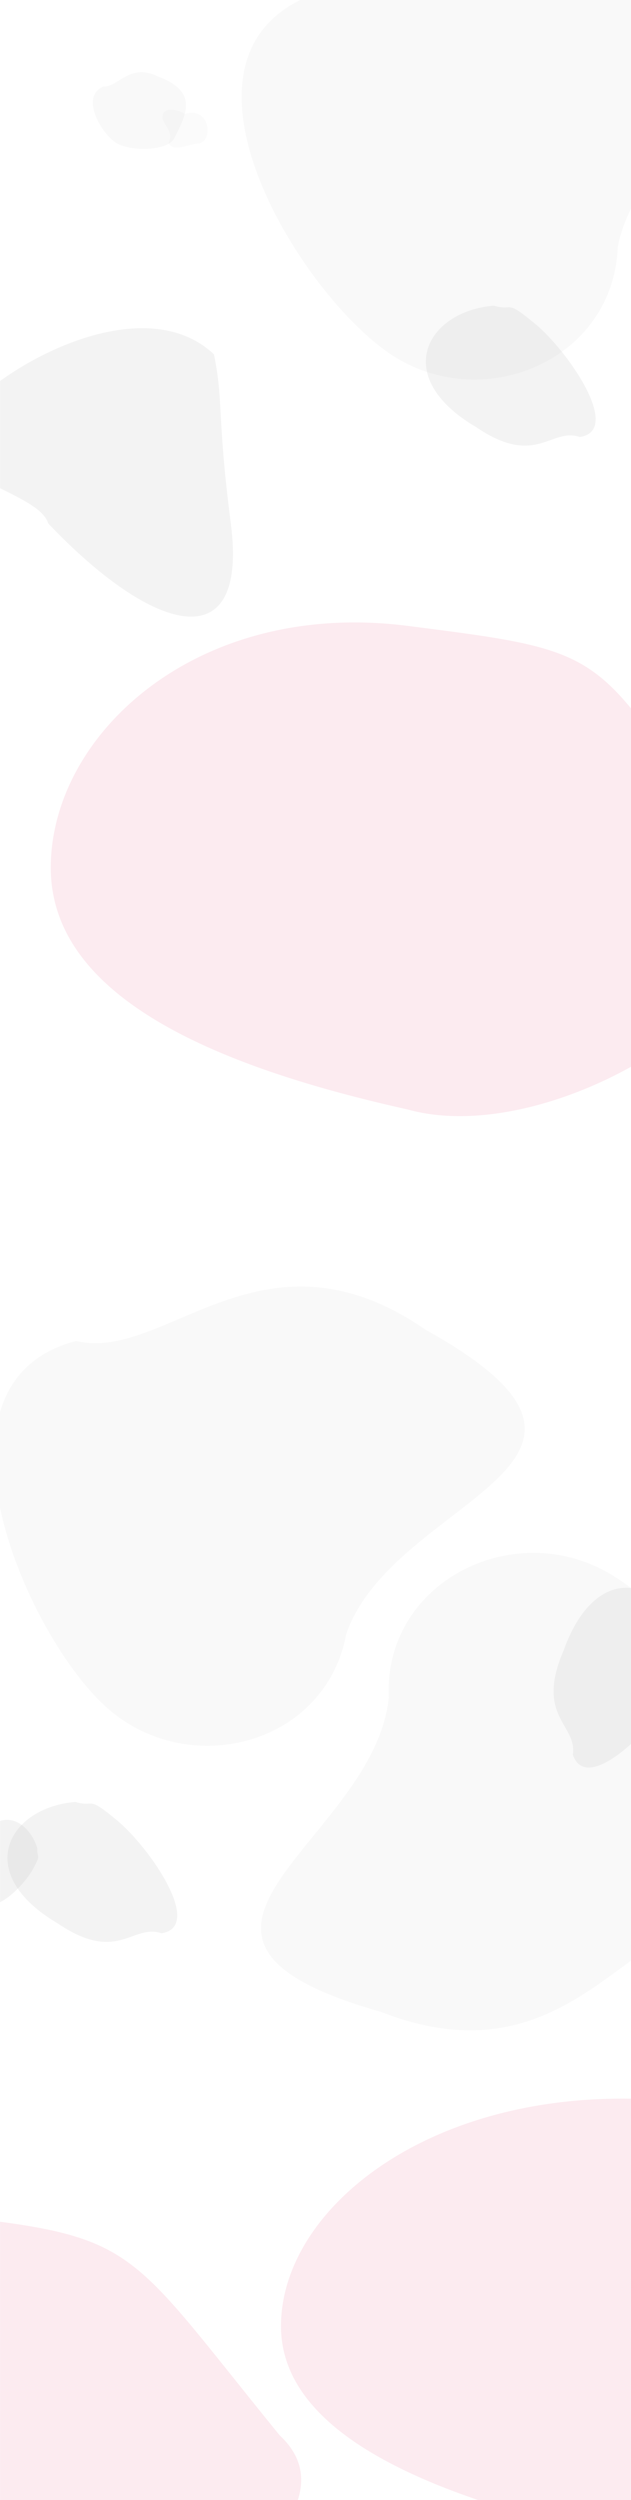 <svg width="1280" height="5069" viewBox="0 0 1280 5069" fill="none" xmlns="http://www.w3.org/2000/svg">
<mask id="mask0" style="mask-type:alpha" maskUnits="userSpaceOnUse" x="0" y="0" width="1280" height="5069">
<rect width="1280" height="5069" fill="white"/>
</mask>
<g mask="url(#mask0)">
<path d="M1501.37 1759.24C1689.8 1970.32 1144.34 2338.01 826.977 2249.5C460.03 2167.79 103 2030 103 1759.24C103 1488.47 400.525 1214.5 826.977 1268.98C1253.43 1323.45 1203.84 1316.64 1501.37 1759.24Z" fill="#DD346D" fill-opacity="0.1"/>
<path d="M567.582 4937.97C779.356 5133.82 166.327 5474.98 -190.344 5392.85C-602.745 5317.04 -1004 5189.19 -1004 4937.97C-1004 4686.75 -669.621 4432.55 -190.344 4483.09C288.933 4533.63 233.203 4527.31 567.582 4937.97Z" fill="#DD346D" fill-opacity="0.1"/>
<path d="M468.194 1061.1C504.541 1341.72 308.375 1283.11 97.694 1061.1C77.725 993.296 -157.764 965.782 -90.861 860.719C-23.958 755.655 281.776 575.516 433.955 718.332C453.746 813.69 439.826 842.083 468.194 1061.1Z" fill="#C4C4C4" fill-opacity="0.2"/>
<path d="M966.075 866.154C791.419 763.365 865.679 631.008 1001.57 619.747C1043.18 632.125 1022.62 604.03 1087.34 658.083C1152.07 712.136 1263.51 872.899 1176.14 886.077C1117.6 865.714 1087.65 948.667 966.075 866.154Z" fill="#C4C4C4" fill-opacity="0.2"/>
<path d="M1322.48 -132.747C1850.55 66.801 1308.06 210.752 1253.11 500.92C1244.19 733.68 972.563 844.422 786.544 714.182C600.525 583.942 321.22 120.972 624.526 -7.02C810.068 10.173 961.546 -310.312 1322.48 -132.747Z" fill="#C4C4C4" fill-opacity="0.1"/>
<path d="M773.672 4079.42C230.485 3925.73 758.686 3735.95 788.644 3442.15C777.643 3209.48 1038.81 3075.93 1235.28 3189.8C1431.75 3303.66 1749.59 3741.07 1458.33 3894.51C1272 3893.24 1148.46 4225.5 773.672 4079.42Z" fill="#C4C4C4" fill-opacity="0.1"/>
<path d="M318.983 154.446C400.908 184.824 380.462 228.193 353.224 280.717C339.747 306.704 261.957 308.288 233.245 288.186C204.534 268.084 162.085 195.966 209.74 175.37C238.655 177.745 263.089 127.225 318.983 154.446Z" fill="#C4C4C4" fill-opacity="0.1"/>
<path d="M375.191 231.018C427.679 213.911 434.346 291.303 399.481 291.321C384.856 291.329 350.804 310.188 341.827 289.669C354.202 265.589 329.547 252.928 329.558 237.906C329.577 213.965 362.645 222.866 375.191 231.018Z" fill="#D8D8D8" fill-opacity="0.1"/>
<path d="M2141.58 4716.36C2353.36 4912.21 1740.33 5253.37 1383.66 5171.24C971.255 5095.42 570 4967.58 570 4716.36C570 4465.13 904.379 4210.93 1383.66 4261.47C1862.93 4312.02 1807.2 4305.7 2141.58 4716.36Z" fill="#DD346D" fill-opacity="0.1"/>
<path d="M117.301 3899.88C-57.355 3797.09 16.905 3664.74 152.791 3653.47C194.406 3665.85 173.844 3637.76 238.568 3691.81C303.291 3745.86 414.74 3906.63 327.367 3919.8C268.823 3899.44 238.875 3982.39 117.301 3899.88Z" fill="#C4C4C4" fill-opacity="0.2"/>
<path d="M-44.192 3747.2C-13.262 3657.86 56.727 3684.23 75.746 3747.71C74.097 3768.2 85.291 3756.62 66.292 3790.78C47.292 3824.94 -17.387 3888.23 -32.419 3847.8C-28.706 3818.79 -70.898 3810.11 -44.192 3747.2Z" fill="#C4C4C4" fill-opacity="0.2"/>
<path d="M1143.5 3345.89C1212.34 3154.29 1354.98 3203.97 1390.5 3336.57C1385.93 3380.04 1409.65 3354.59 1368.55 3428.48C1327.46 3502.36 1190.61 3641.8 1161.97 3557.62C1171.28 3495.93 1084.88 3481.24 1143.5 3345.89Z" fill="#C4C4C4" fill-opacity="0.2"/>
<path d="M863.262 2696.05C1356.66 2970.33 799.001 3033.79 702.398 3312.87C659.694 3541.85 374.844 3611.88 209.762 3455.95C44.679 3300.02 -164.267 2801.33 154.438 2718.85C335.502 2762.86 532.013 2467.84 863.262 2696.05Z" fill="#C4C4C4" fill-opacity="0.1"/>
</g>
</svg>
